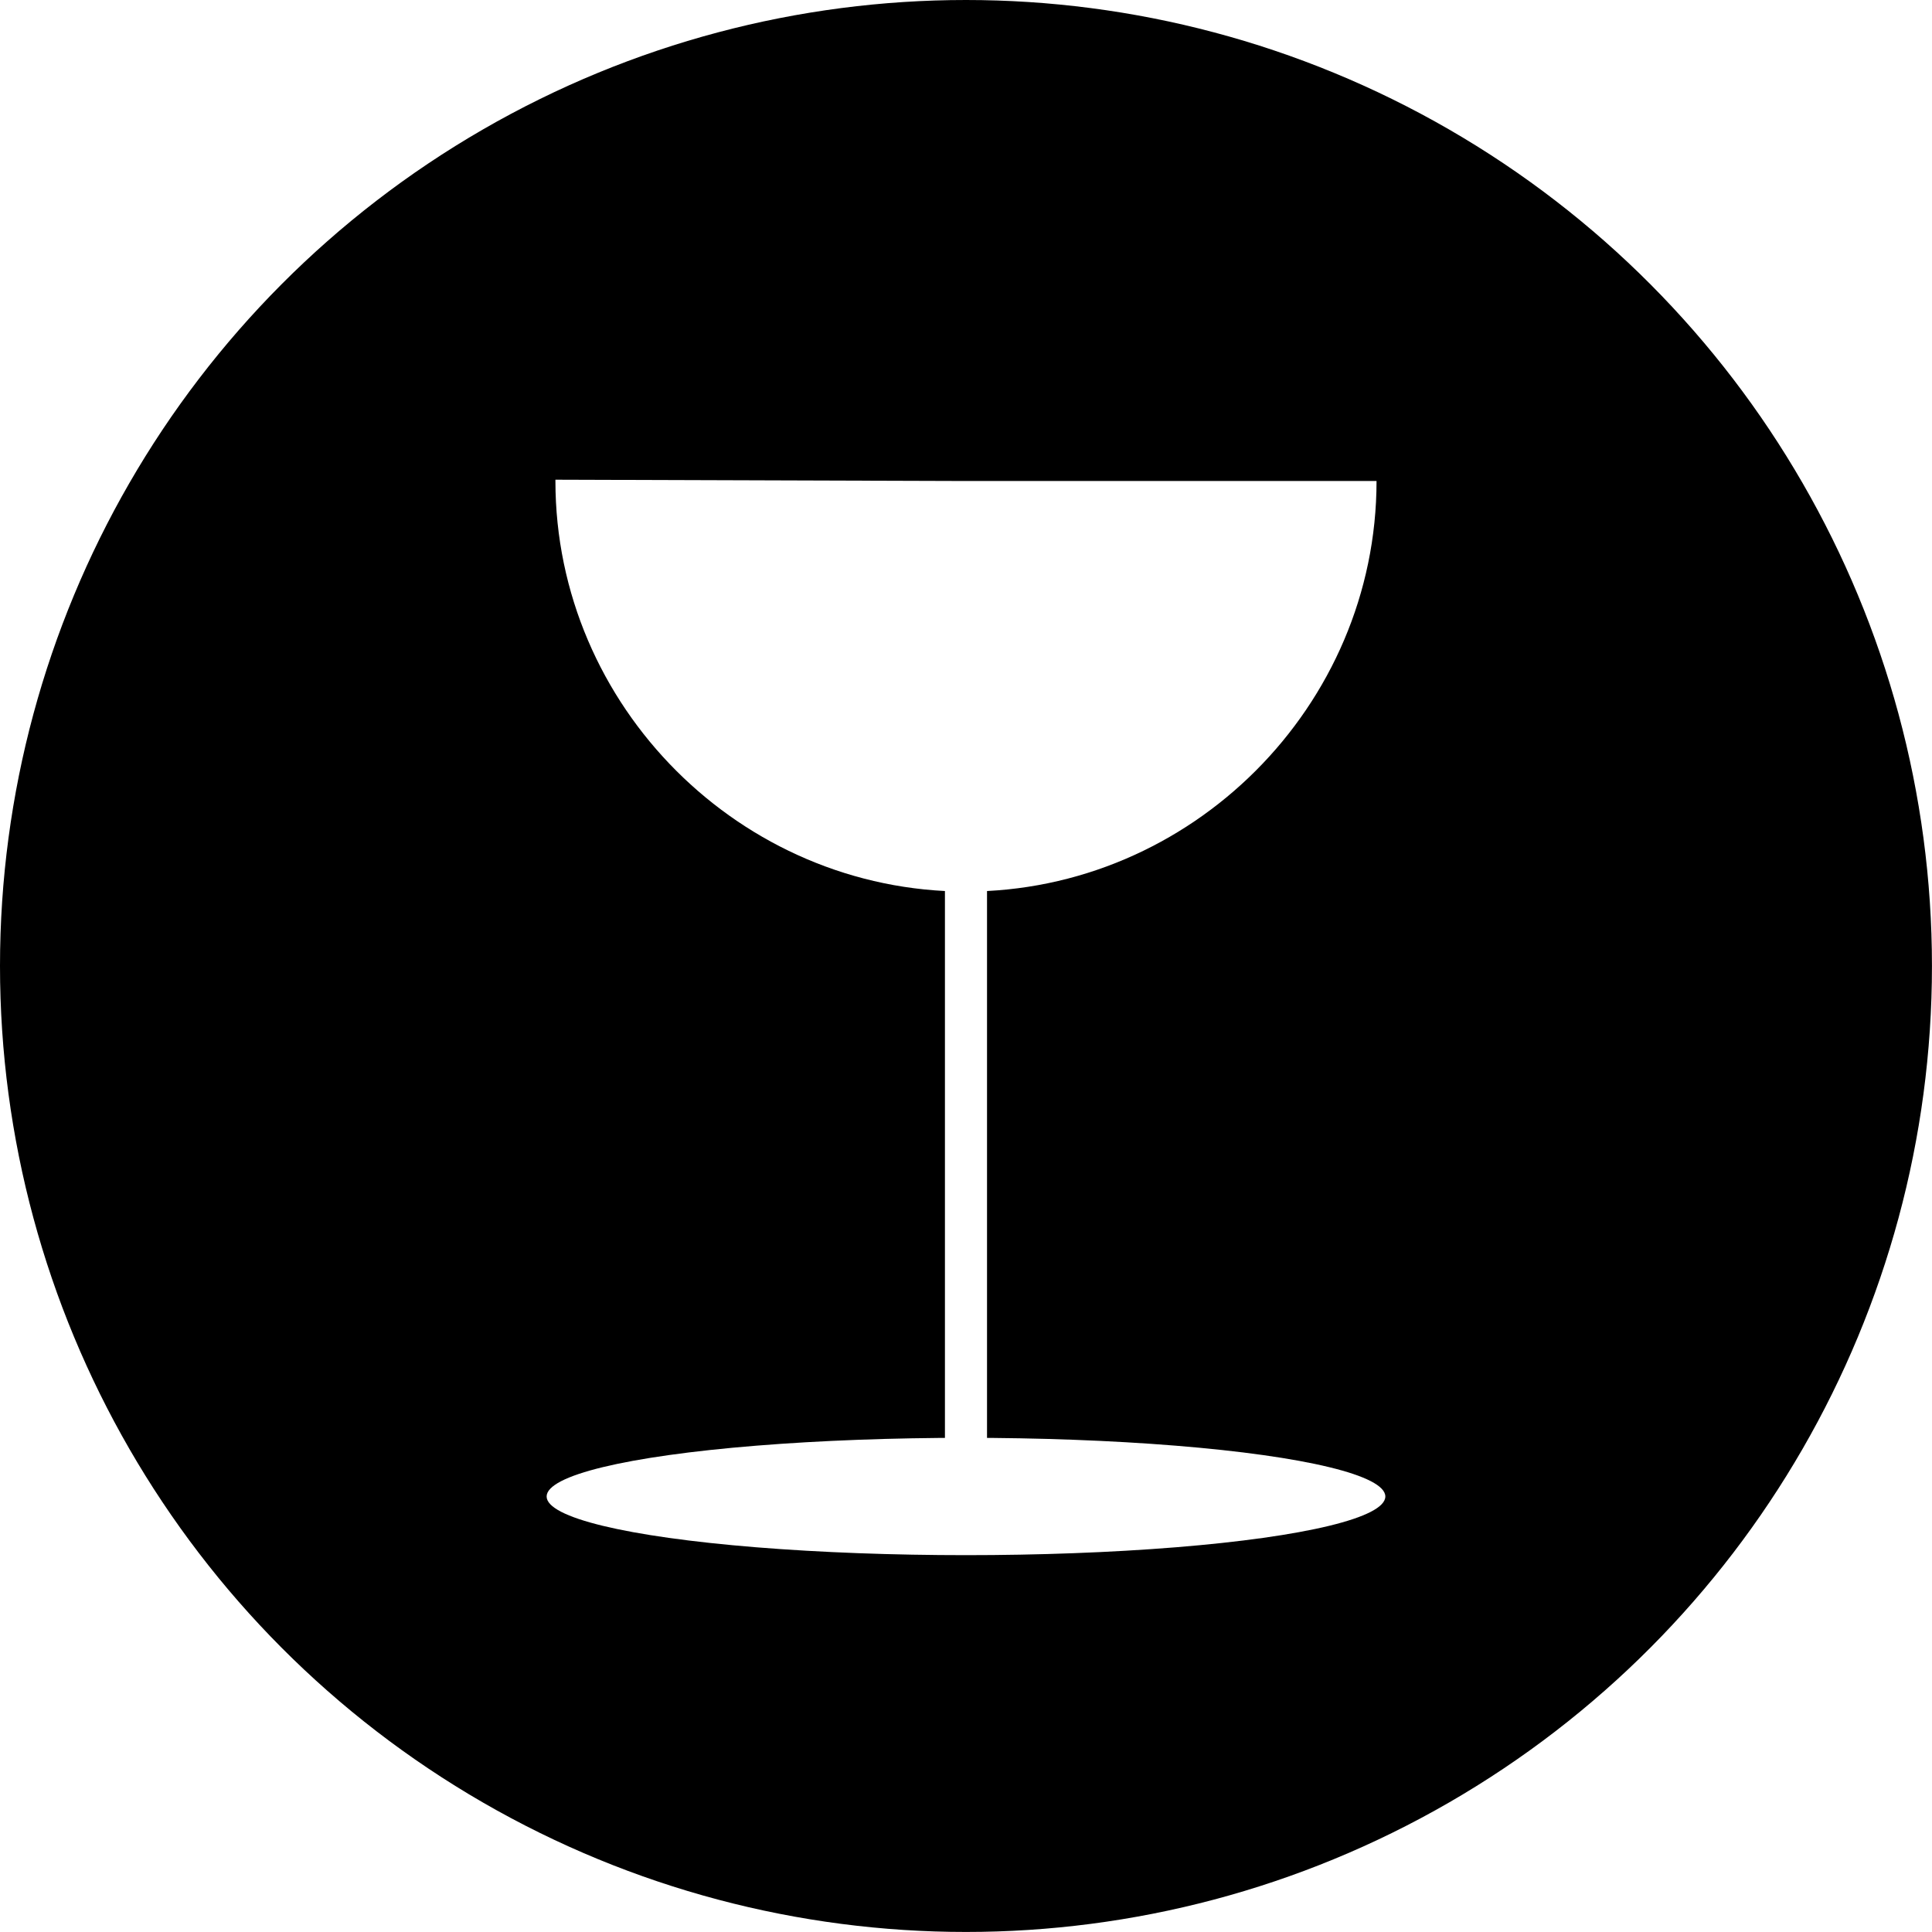 <?xml version="1.0" encoding="UTF-8"?>
<svg id="Layer_2" data-name="Layer 2" xmlns="http://www.w3.org/2000/svg" viewBox="0 0 459.05 459.05">
  <defs>
    <style>
      .cls-1 {
        fill: #fff;
      }

      .cls-1, .cls-2 {
        stroke-width: 0px;
      }

      .cls-3 {
        fill: none;
        stroke: #fff;
        stroke-miterlimit: 10;
        stroke-width: 10px;
      }

      .cls-2:hover {
        fill: blue;
      }

    </style>

    <script>
      // select the path element directly
      let thePath = document.querySelector('#Layer_2');

      // functions always go in the middle
      function logMyId() {        
        console.log("glass of wine"); 
      }

      // event handling at the bottom
      document.addEventListener('click', logMyId);
    </script>

  </defs>
  <g id="Layer_1-2" data-name="Layer 1">
    <circle class="cls-2" cx="229.52" cy="229.52" r="229.52"/>
    <ellipse class="cls-1" cx="229.52" cy="355.57" rx="99.64" ry="13.94"/>
    <line class="cls-3" x1="229.52" y1="349.2" x2="229.52" y2="205.86"/>
    <path class="cls-1" d="m229.52,114.29h97.55c0,53.51-44.04,97.55-97.55,97.55s-97.55-44.04-97.55-97.55c0-.1,0-.21,0-.31l97.55.31Z"/>
  </g>
</svg>